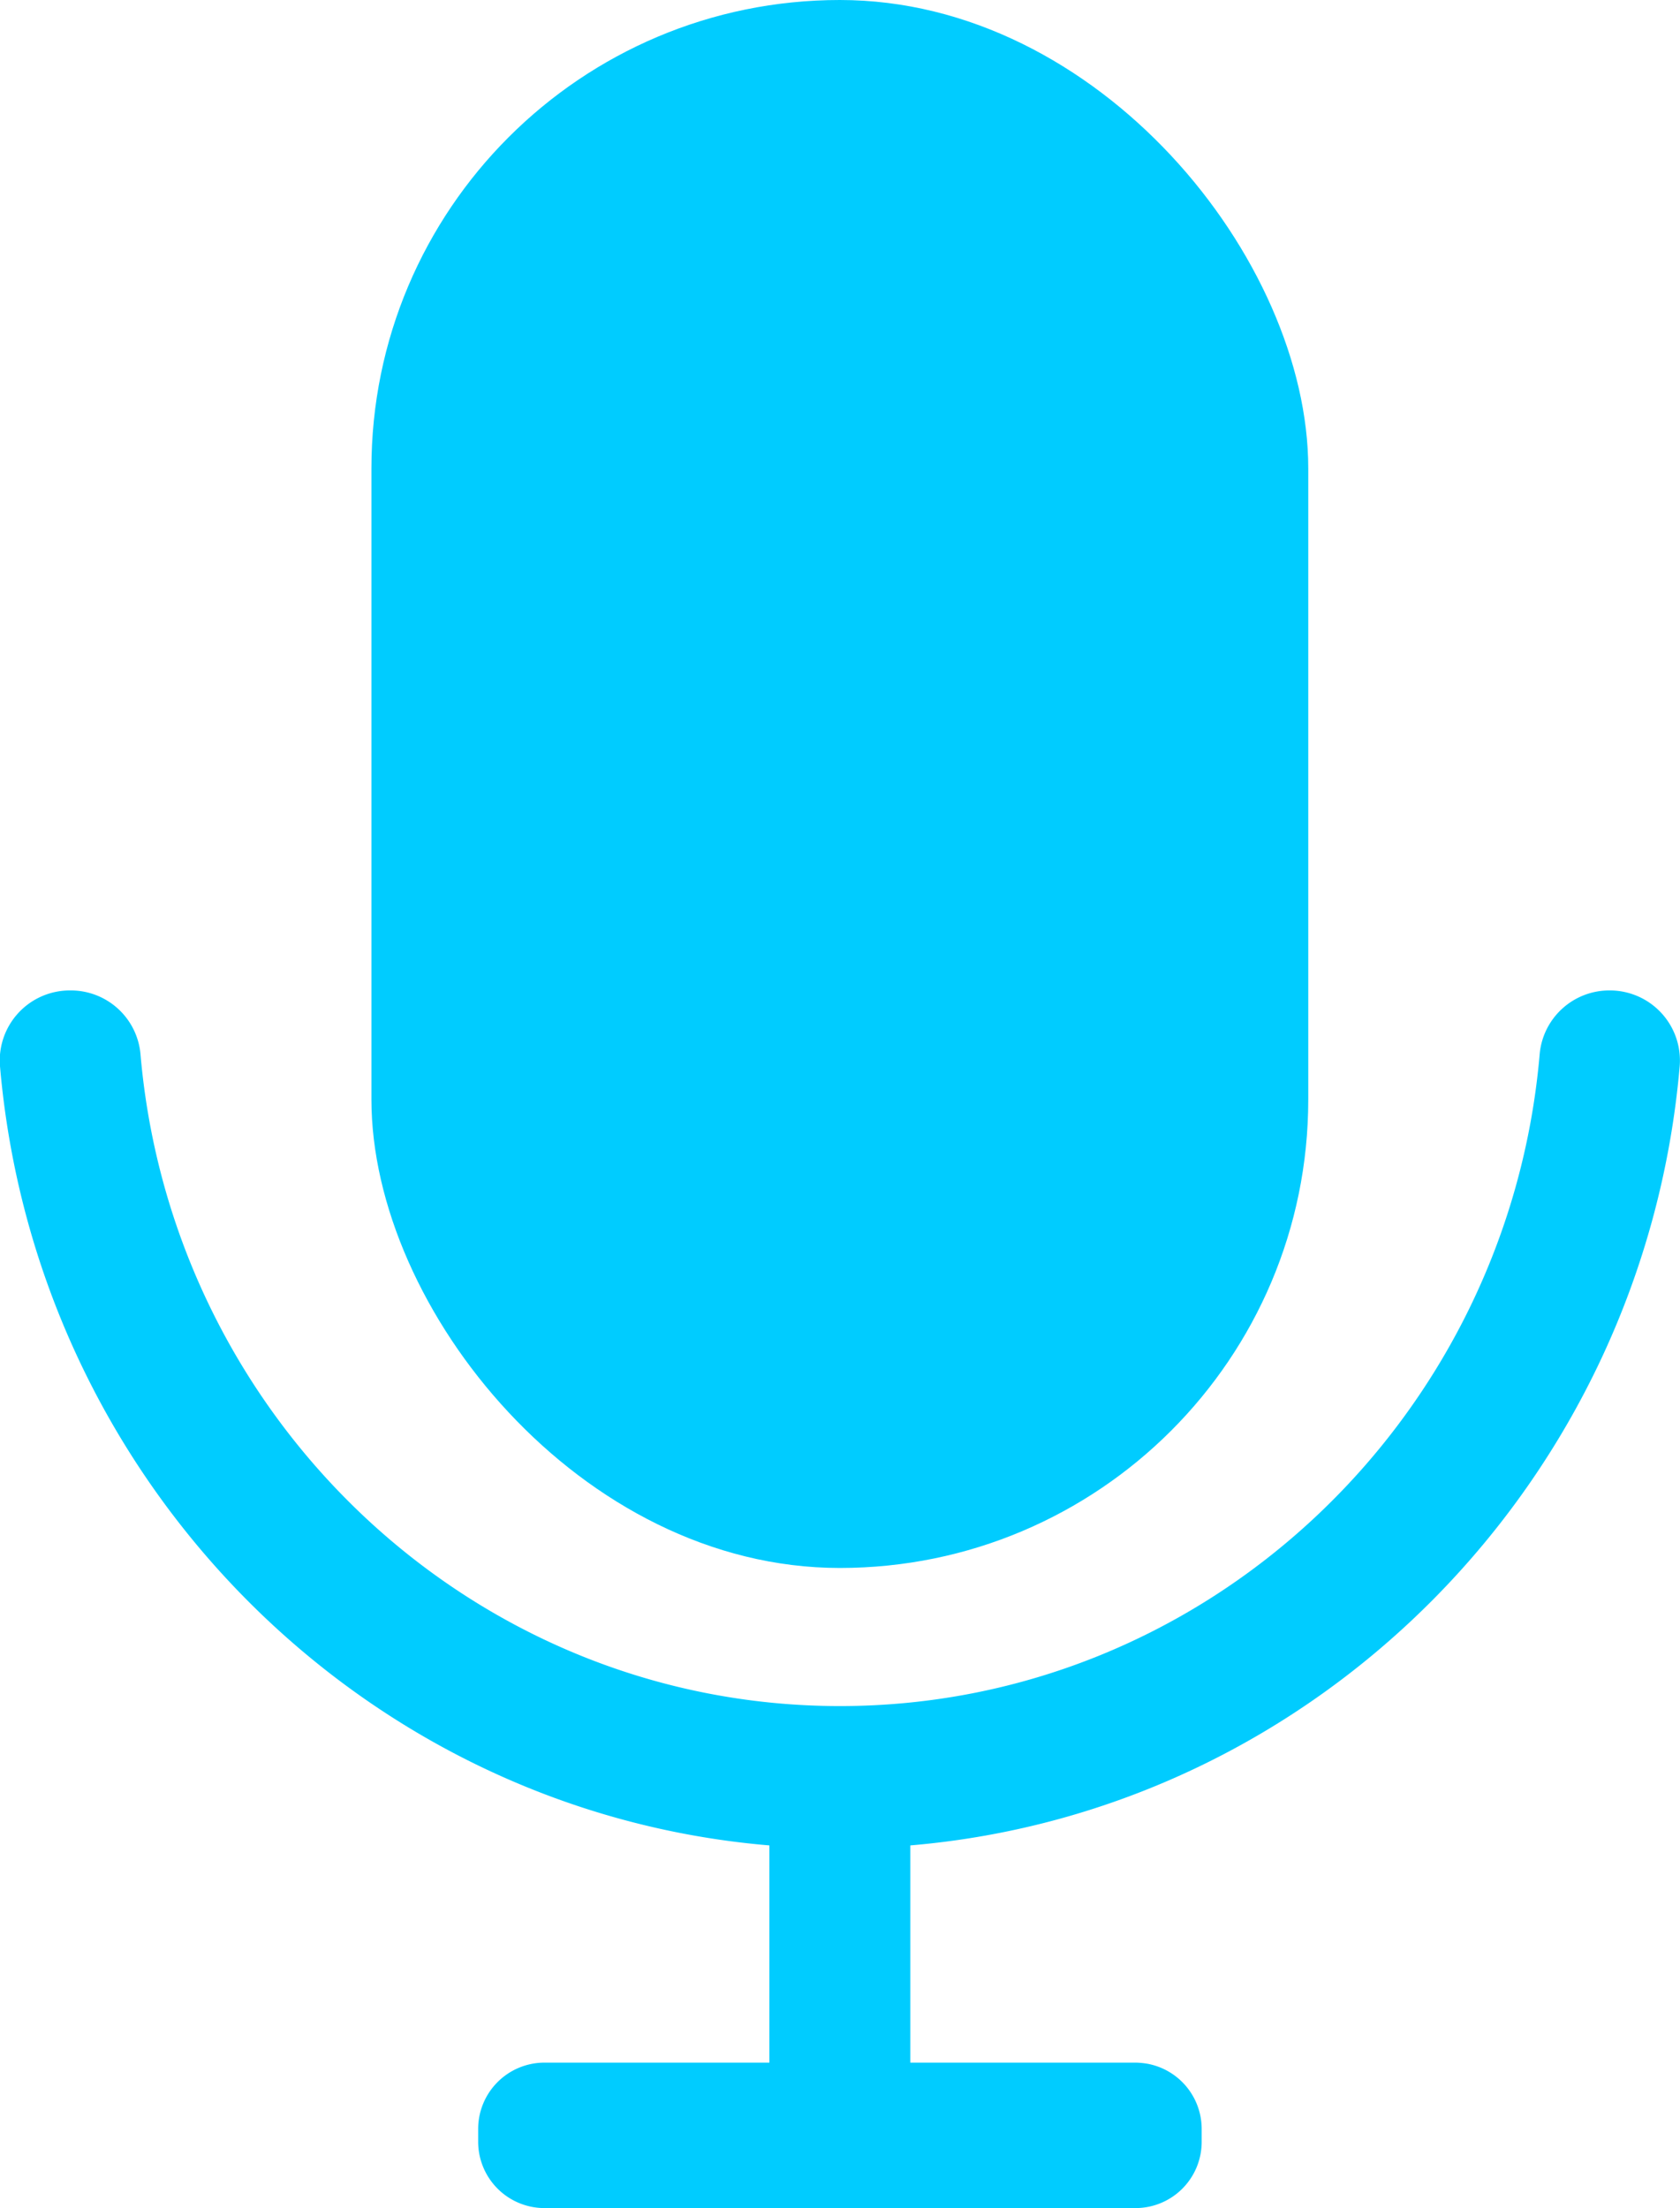 <svg xmlns="http://www.w3.org/2000/svg" viewBox="0 0 107.65 141.5"><defs><style>.cls-1{fill:#0cf;}</style></defs><g id="图层_2" data-name="图层 2"><g id="图层_1-2" data-name="图层 1"><rect class="cls-1" x="23.8" width="60.03" height="100.48" rx="30.02"/><path class="cls-1" d="M103.14,63.47h0a4.48,4.48,0,0,0-4.48,4.06c-2,23.39-21.35,41.8-44.84,41.8S11,90.92,9,67.53a4.48,4.48,0,0,0-4.48-4.06h0A4.49,4.49,0,0,0,0,68.33c2.29,26.56,23.2,47.73,49.3,49.93v13.92H34.82a4.25,4.25,0,0,0-4.18,4.26v.8a4.25,4.25,0,0,0,4.18,4.26h38A4.24,4.24,0,0,0,77,137.24v-.8a4.25,4.25,0,0,0-3.48-4.19,5.38,5.38,0,0,0-.69-.07H58.33V118.26c26.1-2.21,47-23.37,49.3-49.93A4.49,4.49,0,0,0,103.14,63.47Z"/></g></g></svg>